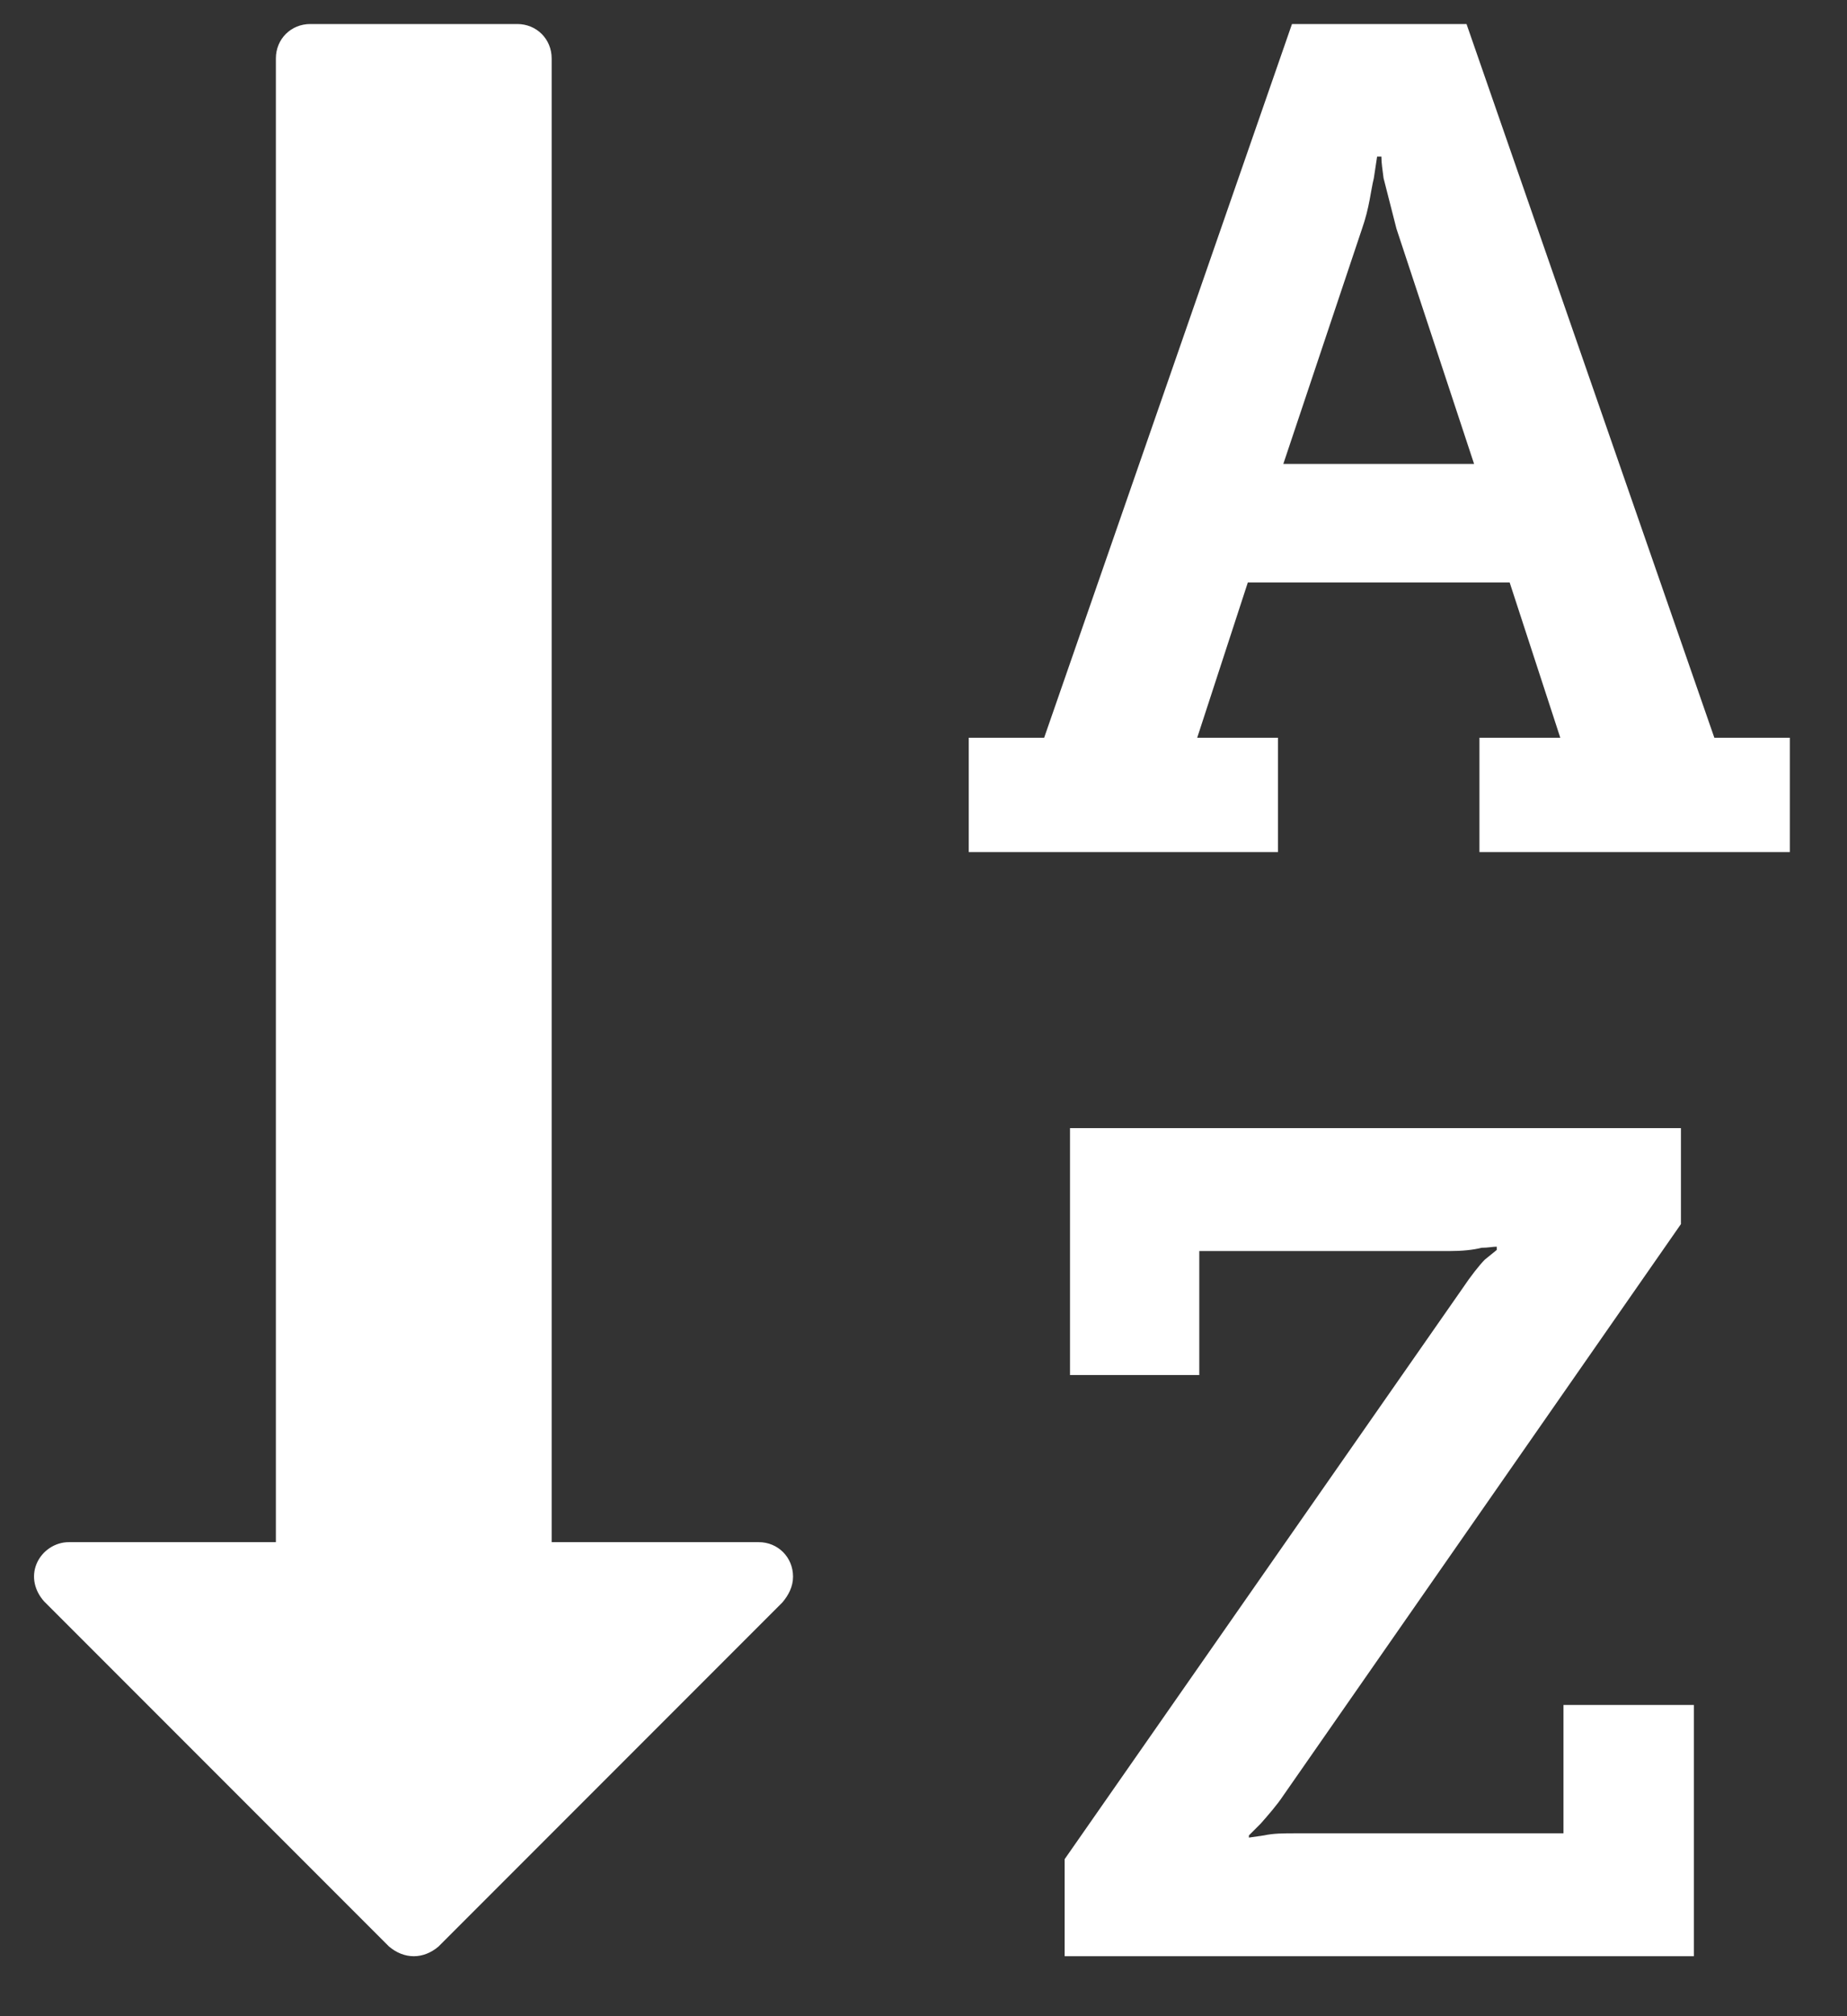 <?xml version="1.0" encoding="UTF-8"?>
<svg width="22px" height="24px" viewBox="0 0 22 24" version="1.1" xmlns="http://www.w3.org/2000/svg" xmlns:xlink="http://www.w3.org/1999/xlink">
    <rect x="0" y="0" width="22" height="24" fill="#333333" stroke="none"/>
    <!-- Generator: Sketch 43.2 (39069) - http://www.bohemiancoding.com/sketch -->
    <title></title>
    <desc>Created with Sketch.</desc>
    <defs></defs>
    <g id="List-View" stroke="none" stroke-width="1" fill="none" fill-rule="evenodd">
        <g id="CMT-IDEAS_DividendChamps" transform="translate(-311, -165)" fill="#FFFFFF">
            <g id="Group-7" transform="translate(215, 158)">
                <path d="M111.286,12.522 L113.558,12.522 L112.634,9.724 L112.48,9.121 C112.467,9.018 112.454,8.941 112.454,8.864 L112.403,8.864 L112.364,9.121 C112.326,9.275 112.313,9.468 112.223,9.724 L111.286,12.522 Z M105.446,25.768 C105.446,25.537 105.267,25.357 105.036,25.357 L102.571,25.357 L102.571,7.696 C102.571,7.465 102.392,7.286 102.161,7.286 L99.696,7.286 C99.465,7.286 99.286,7.465 99.286,7.696 L99.286,25.357 L96.821,25.357 C96.655,25.357 96.501,25.46 96.436,25.614 C96.372,25.768 96.411,25.935 96.526,26.063 L100.633,30.17 C100.723,30.247 100.826,30.286 100.929,30.286 C101.031,30.286 101.134,30.247 101.224,30.17 L105.318,26.076 C105.395,25.986 105.446,25.883 105.446,25.768 Z M116.176,27.295 L114.623,27.295 L114.623,28.823 L111.44,28.823 C111.286,28.823 111.171,28.823 111.055,28.848 L110.876,28.874 L110.876,28.848 L111.017,28.707 C111.107,28.604 111.209,28.489 111.286,28.373 L116.022,21.571 L116.022,20.429 L108.745,20.429 L108.745,23.368 L110.285,23.368 L110.285,21.892 L113.263,21.892 C113.417,21.892 113.545,21.879 113.648,21.853 C113.725,21.853 113.776,21.84 113.828,21.84 L113.828,21.879 L113.686,21.994 C113.622,22.059 113.52,22.187 113.417,22.341 L108.681,29.131 L108.681,30.286 L116.176,30.286 L116.176,27.295 Z M117.319,15.782 L117.319,17.143 L113.622,17.143 L113.622,15.782 L114.585,15.782 L113.982,13.934 L110.863,13.934 L110.26,15.782 L111.222,15.782 L111.222,17.143 L107.539,17.143 L107.539,15.782 L108.437,15.782 L111.389,7.286 L113.468,7.286 L116.42,15.782 L117.319,15.782 Z" id=""></path>
            </g>
        </g>
    </g>
</svg>